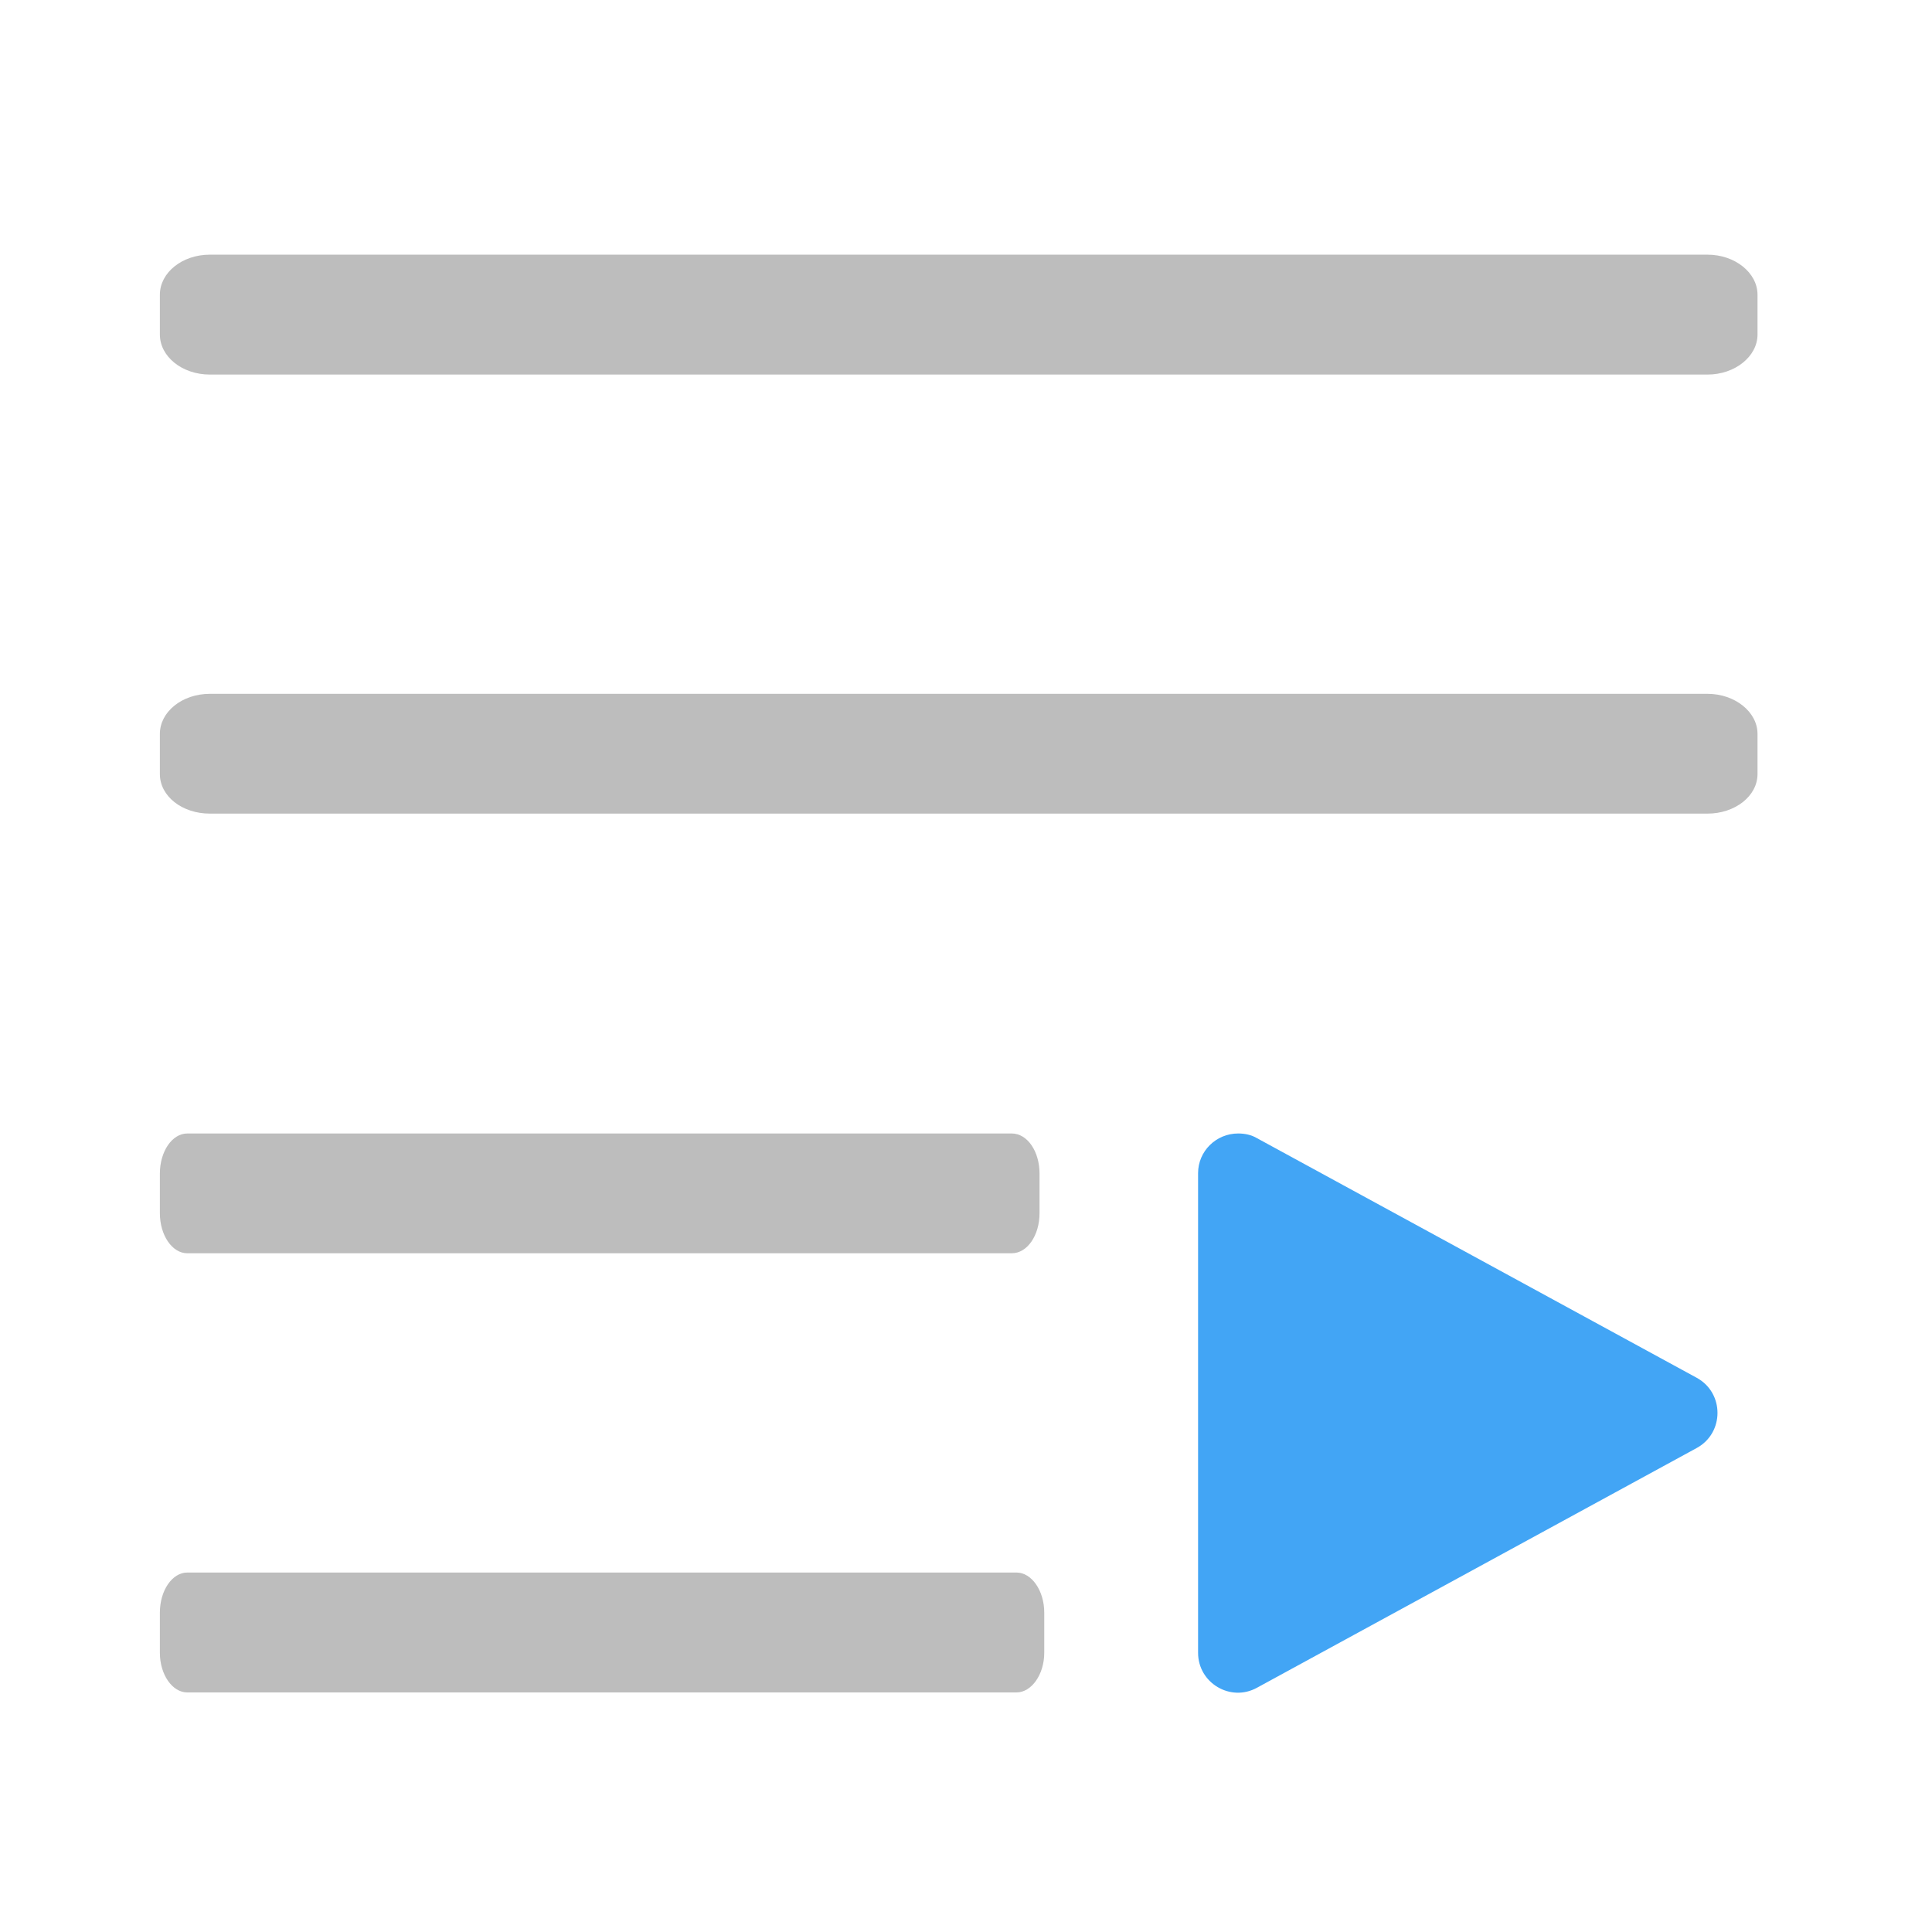 <?xml version="1.0" encoding="UTF-8"?>
<svg xmlns="http://www.w3.org/2000/svg" xmlns:xlink="http://www.w3.org/1999/xlink" width="16pt" height="16pt" viewBox="0 0 16 16" version="1.1">
<g id="surface1">
<path style=" stroke:none;fill-rule:nonzero;fill:rgb(74.118%,74.118%,74.118%);fill-opacity:1;" d="M 14.141 2.109 L 1.738 2.109 C 1.508 2.109 1.324 2.258 1.324 2.441 L 1.324 2.77 C 1.324 2.953 1.508 3.102 1.738 3.102 L 14.141 3.102 C 14.367 3.102 14.555 2.953 14.555 2.77 L 14.555 2.441 C 14.555 2.258 14.367 2.109 14.141 2.109 Z M 14.141 2.109 "/>
<path style=" stroke:none;fill-rule:nonzero;fill:rgb(74.118%,74.118%,74.118%);fill-opacity:1;" d="M 14.141 5.746 L 1.738 5.746 C 1.508 5.746 1.324 5.895 1.324 6.078 L 1.324 6.41 C 1.324 6.594 1.508 6.738 1.738 6.738 L 14.141 6.738 C 14.367 6.738 14.555 6.594 14.555 6.41 L 14.555 6.078 C 14.555 5.895 14.367 5.746 14.141 5.746 Z M 14.141 5.746 "/>
<path style=" stroke:none;fill-rule:nonzero;fill:rgb(74.118%,74.118%,74.118%);fill-opacity:1;" d="M 8.418 13.023 L 1.551 13.023 C 1.426 13.023 1.324 13.172 1.324 13.355 L 1.324 13.688 C 1.324 13.867 1.426 14.016 1.551 14.016 L 8.418 14.016 C 8.543 14.016 8.648 13.867 8.648 13.688 L 8.648 13.355 C 8.648 13.172 8.543 13.023 8.418 13.023 Z M 8.418 13.023 "/>
<path style=" stroke:none;fill-rule:nonzero;fill:rgb(74.118%,74.118%,74.118%);fill-opacity:1;" d="M 8.379 9.387 L 1.551 9.387 C 1.426 9.387 1.324 9.535 1.324 9.719 L 1.324 10.047 C 1.324 10.23 1.426 10.379 1.551 10.379 L 8.379 10.379 C 8.508 10.379 8.609 10.23 8.609 10.047 L 8.609 9.719 C 8.609 9.535 8.508 9.387 8.379 9.387 Z M 8.379 9.387 "/>
<path style=" stroke:none;fill-rule:evenodd;fill:rgb(25.882%,64.706%,96.078%);fill-opacity:1;" d="M 10.254 9.387 C 10.07 9.387 9.922 9.535 9.922 9.715 L 9.922 13.688 C 9.922 13.938 10.191 14.098 10.41 13.977 L 14.051 11.992 C 14.281 11.867 14.281 11.535 14.051 11.41 L 10.41 9.426 C 10.363 9.398 10.309 9.387 10.254 9.387 Z M 10.254 9.387 "/>
</g>
</svg>
